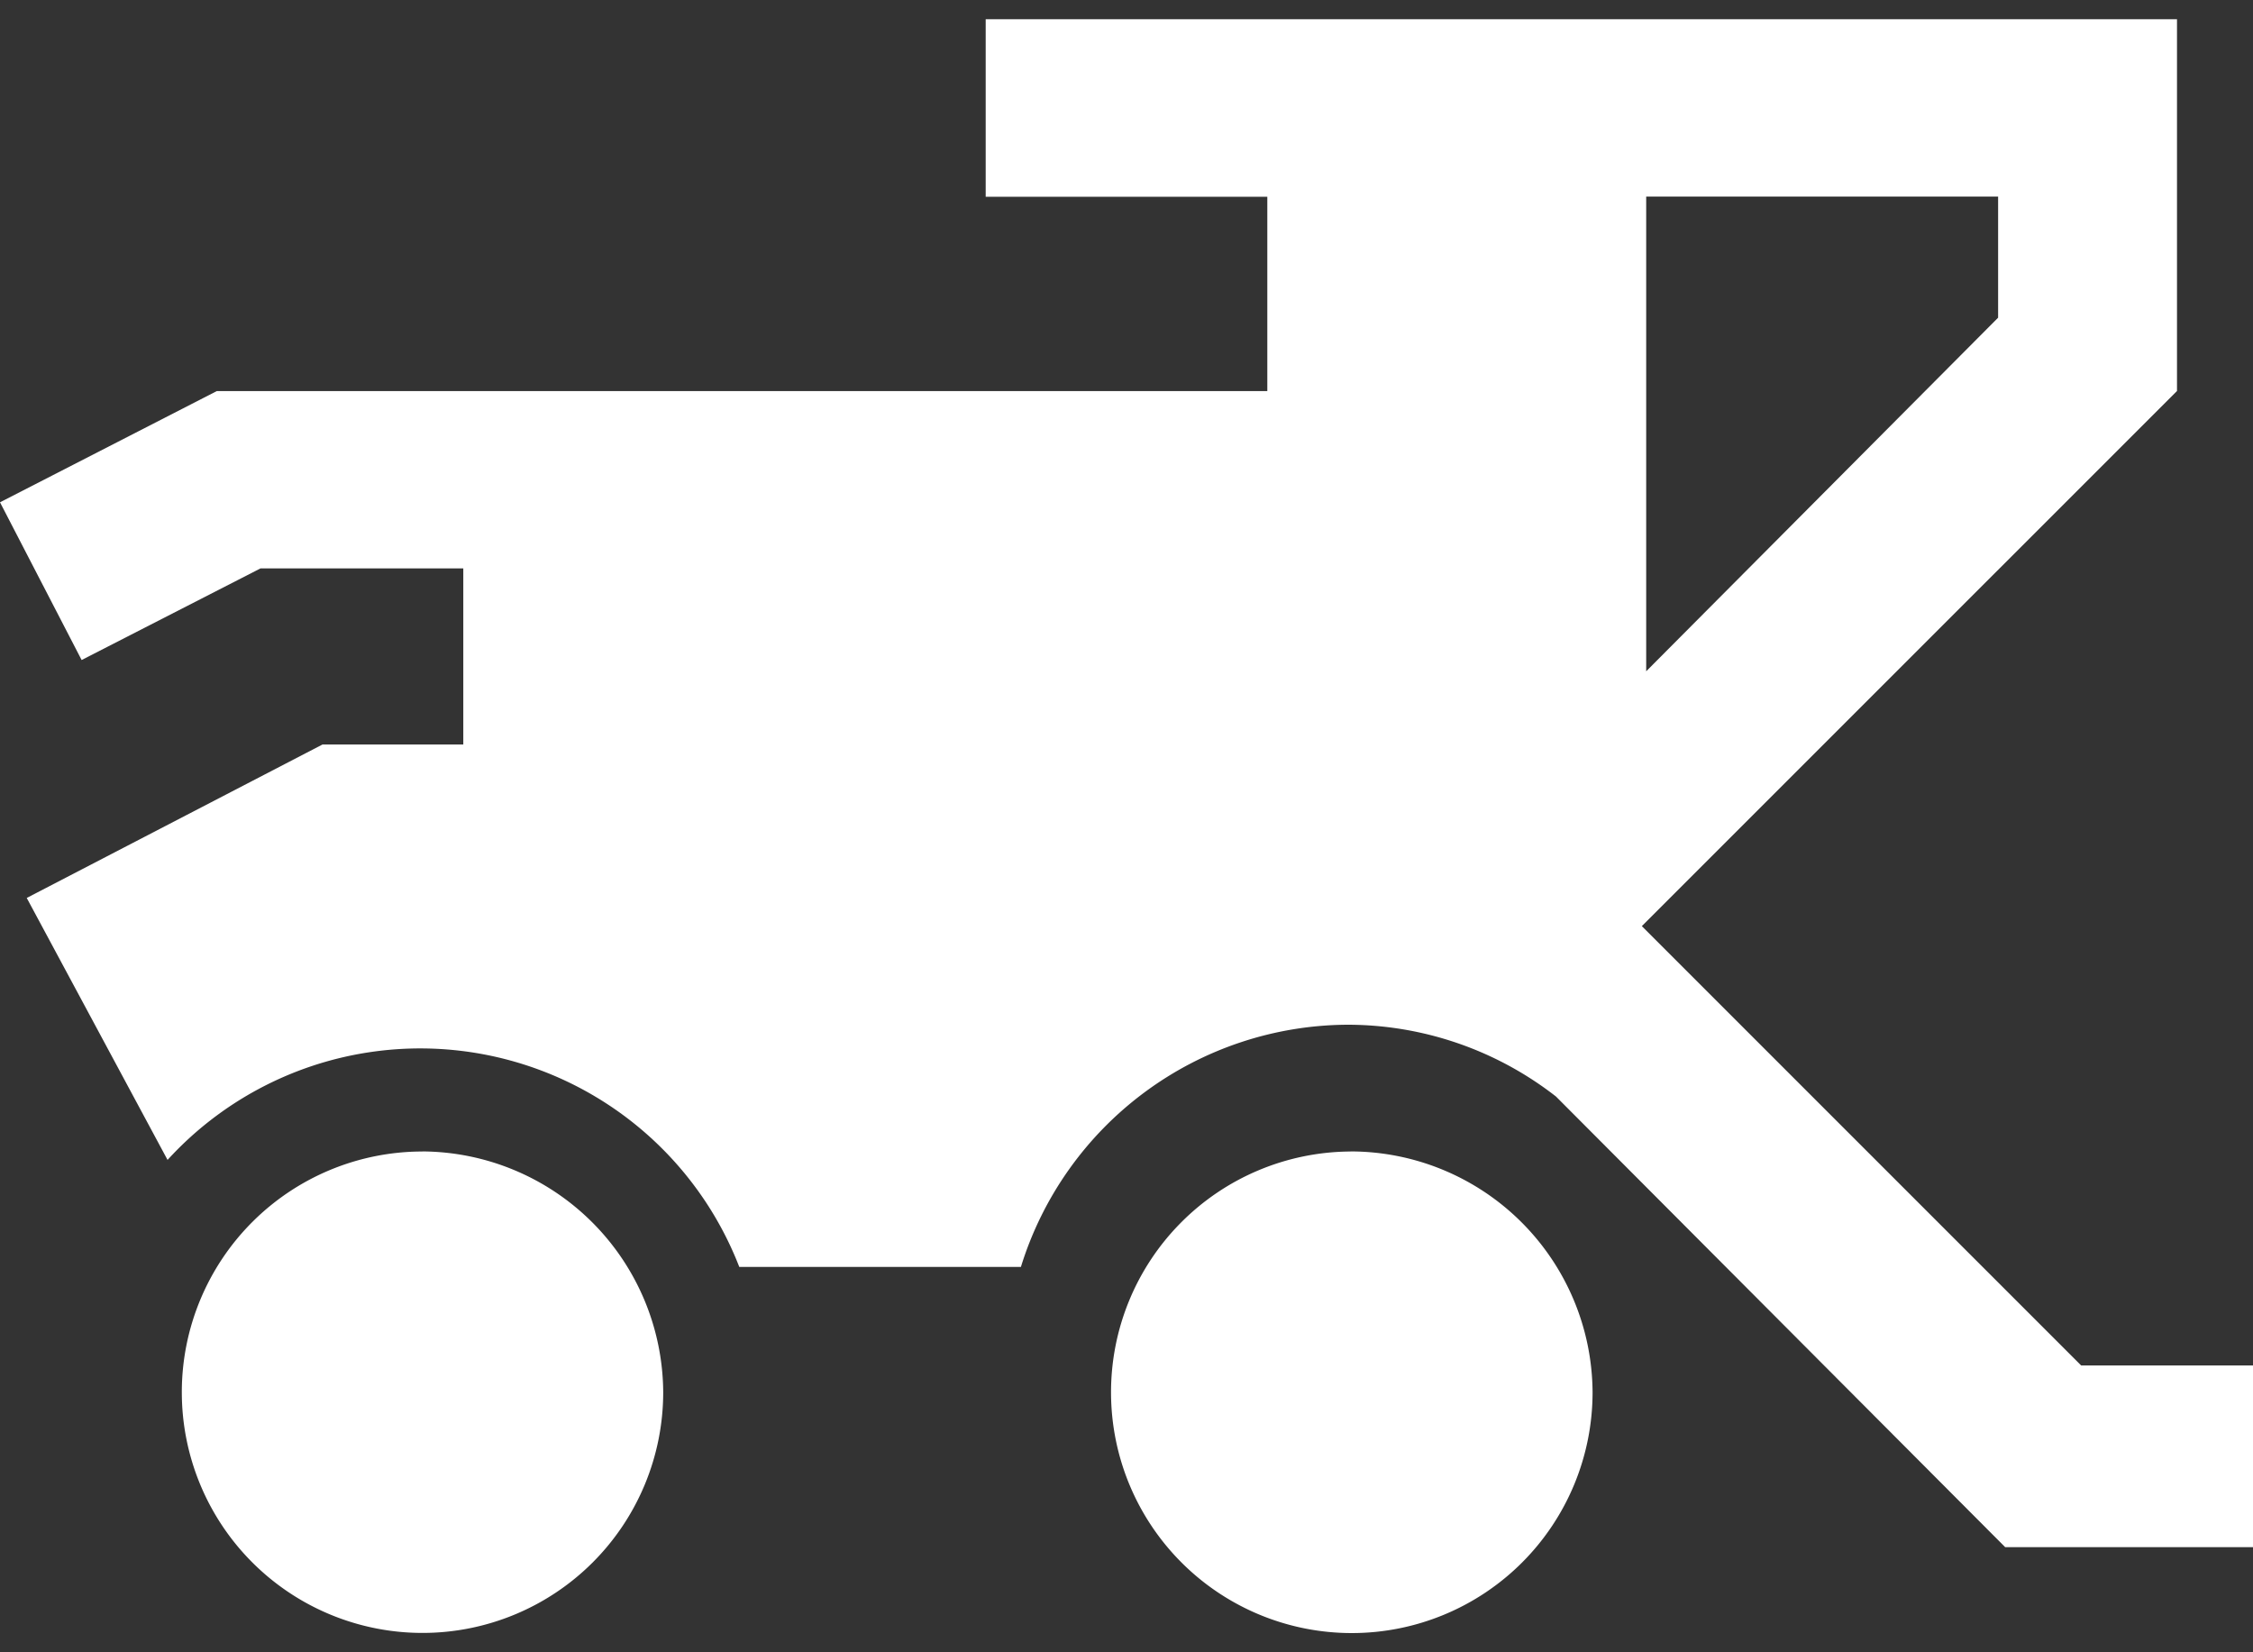 <svg width="30" height="22" fill="none" xmlns="http://www.w3.org/2000/svg"><rect width="100%" height="100%" fill="#333333" stroke="none"/><path d="M27.712 18.181l-5.85-5.85 7.126-7.125V.256H13.125V2.62h3.75v2.587H2.887L0 6.688l1.087 2.1 2.382-1.22h2.7v2.345H4.294L.356 11.956l1.875 3.488a4.556 4.556 0 017.613 1.425h3.75a4.575 4.575 0 014.35-3.225 4.518 4.518 0 012.775.956l5.981 6H30v-2.419h-2.288zM26.606 2.62v1.61L21.92 8.938v-6.32h4.687z" fill="#fff"/><path d="M5.624 15.332a3.205 3.205 0 103.207 3.206 3.225 3.225 0 00-3.207-3.207zm12.358 0a3.206 3.206 0 103.224 3.206 3.225 3.225 0 00-3.224-3.207z" fill="#fff"/></svg>